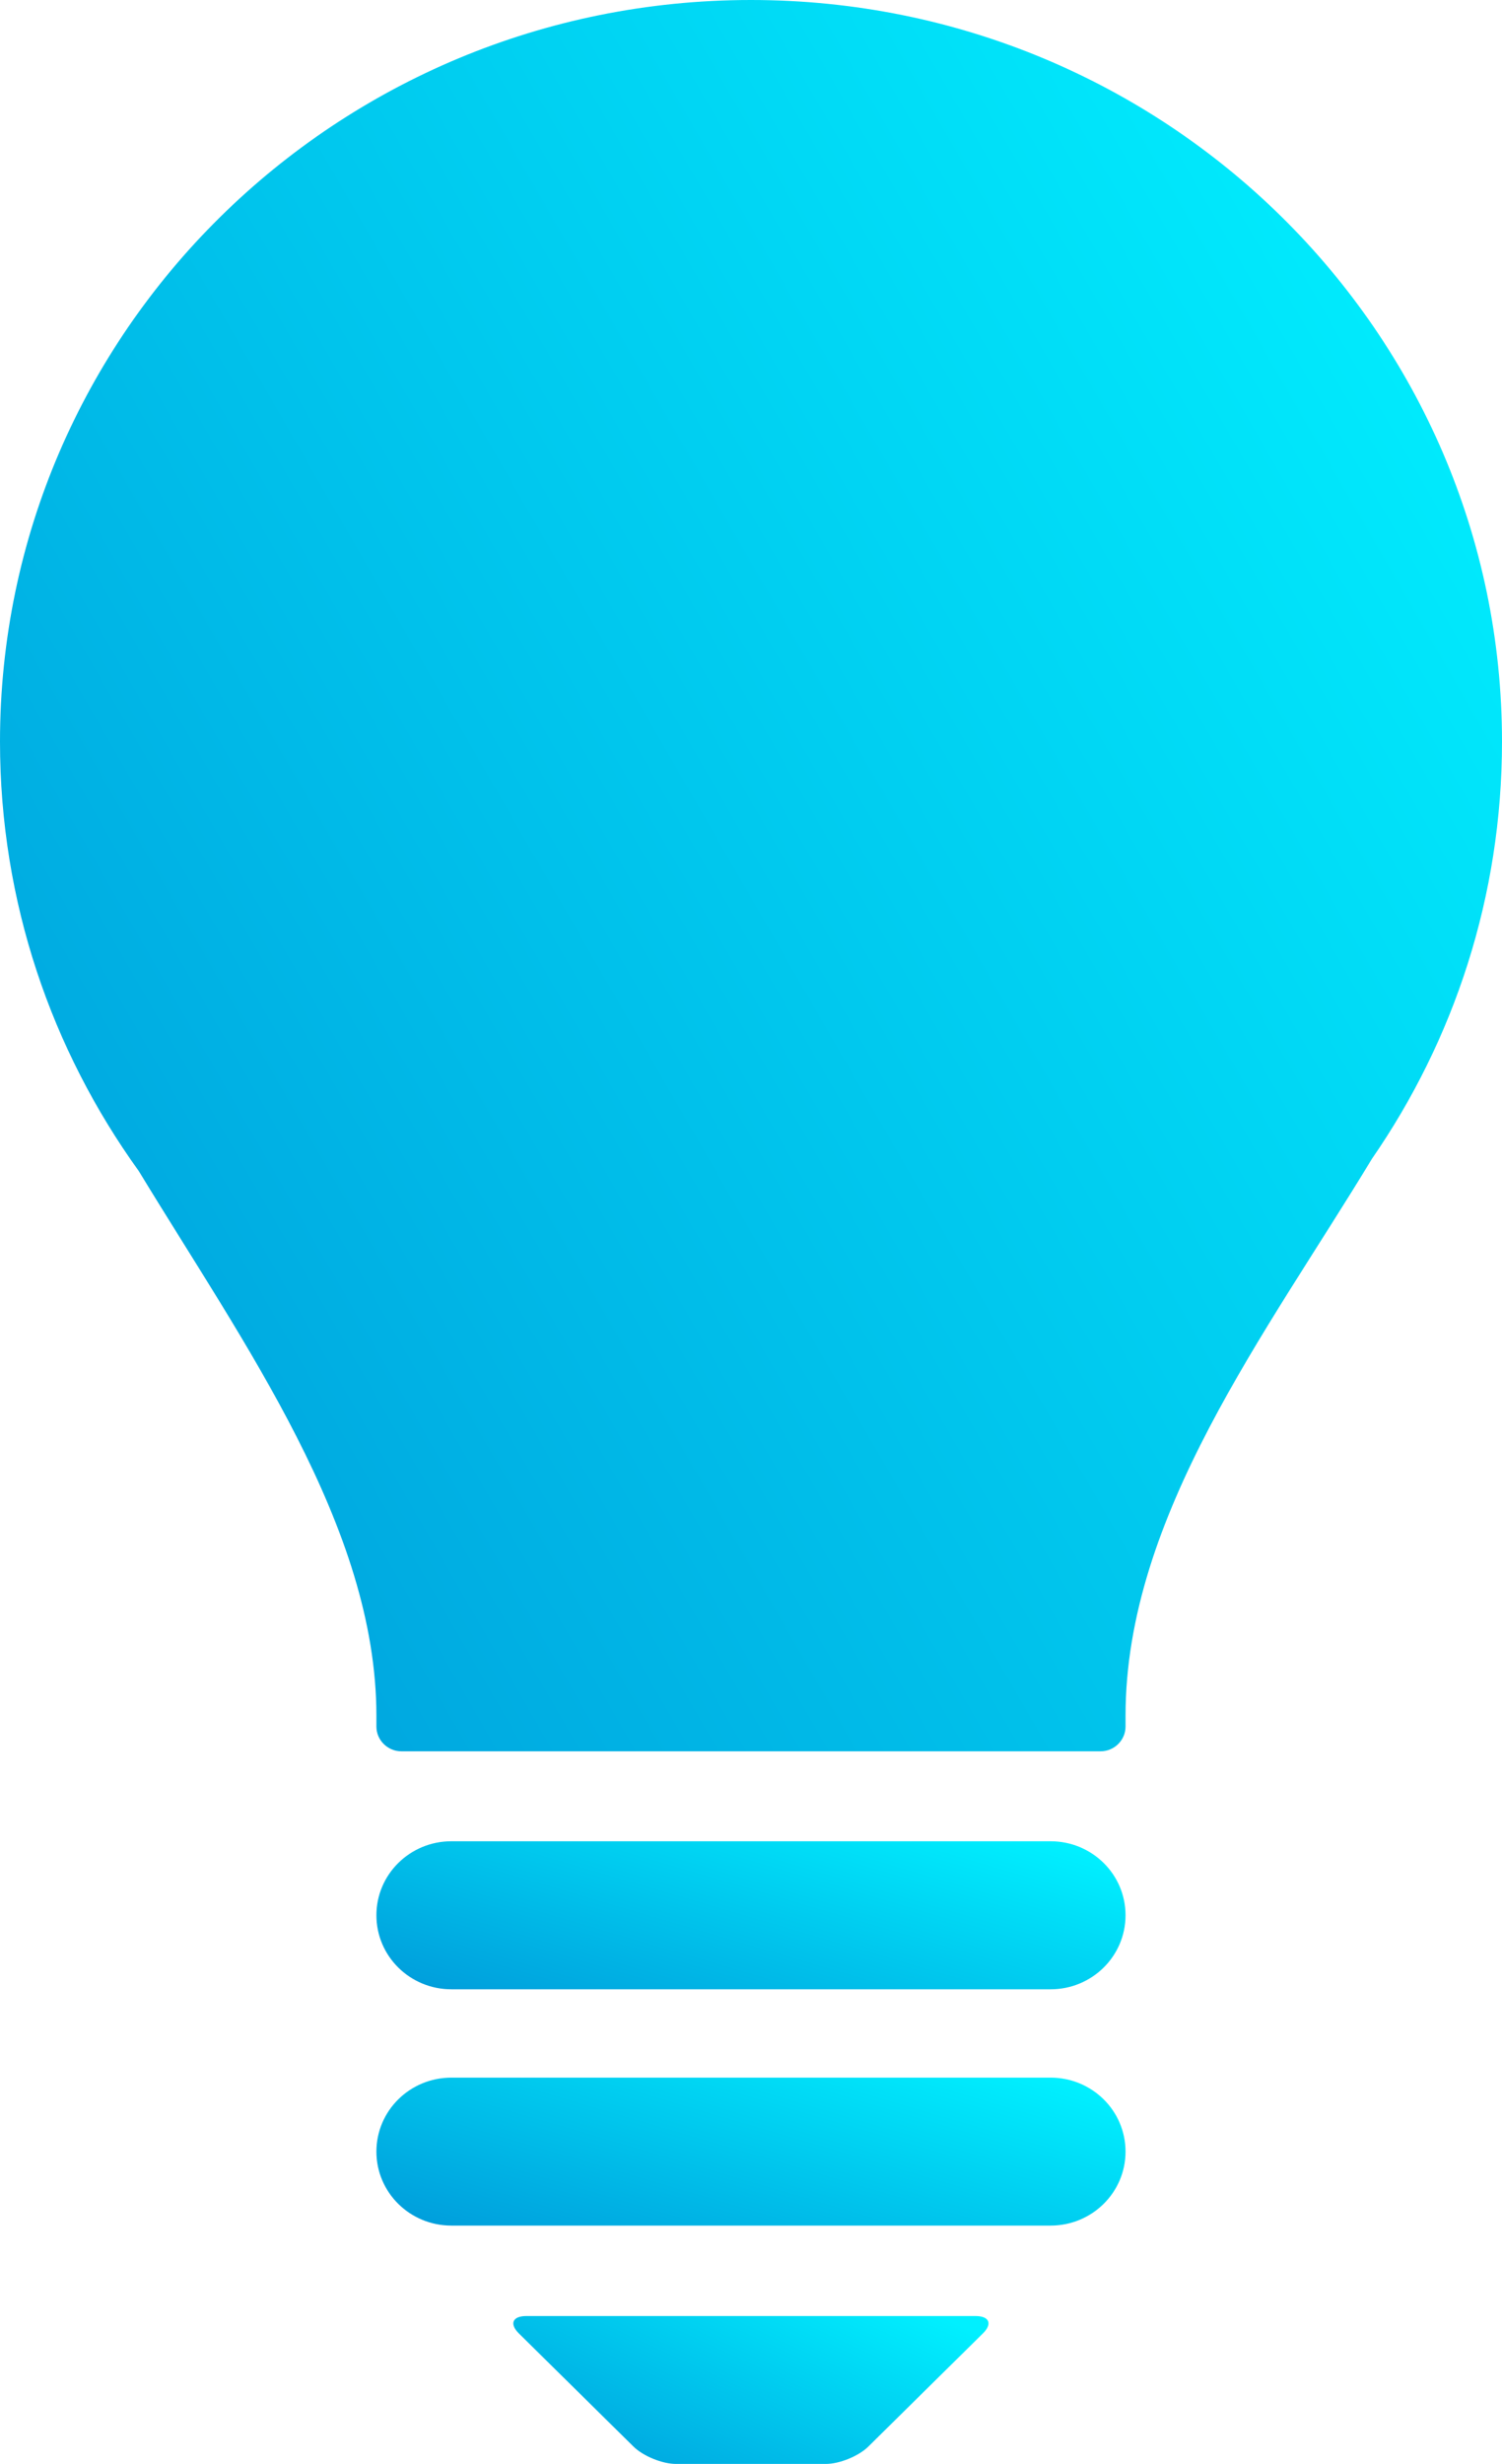 <svg width="25" height="41" viewBox="0 0 25 41" fill="none" xmlns="http://www.w3.org/2000/svg">
<path d="M25 12.341C25 5.525 19.403 0 12.499 0C5.597 0 0 5.525 0 12.341C0 15.005 0.857 17.469 2.31 19.486C4.052 22.356 6.265 25.405 6.265 28.551V28.73C6.265 28.955 6.452 29.141 6.68 29.141H18.319C18.547 29.141 18.734 28.955 18.734 28.73V28.551C18.734 25.223 21.089 22.171 22.834 19.284C24.201 17.306 25 14.916 25 12.341Z" fill="url(#paint0_linear)"/>
<path d="M17.487 34.571H7.512C6.823 34.571 6.265 35.122 6.265 35.802C6.265 36.482 6.823 37.033 7.512 37.033H17.487C18.176 37.033 18.734 36.481 18.734 35.802C18.734 35.122 18.176 34.571 17.487 34.571Z" fill="url(#paint1_linear)"/>
<path d="M17.487 30.638H7.512C6.823 30.638 6.265 31.189 6.265 31.869C6.265 32.55 6.823 33.101 7.512 33.101H17.487C18.176 33.101 18.734 32.55 18.734 31.869C18.734 31.188 18.176 30.638 17.487 30.638Z" fill="url(#paint2_linear)"/>
<path d="M8.759 38.538C8.531 38.538 8.475 38.668 8.636 38.827L10.543 40.709C10.704 40.869 11.024 40.999 11.252 40.999H13.745C13.973 40.999 14.293 40.869 14.454 40.709L16.36 38.827C16.522 38.668 16.467 38.538 16.238 38.538H8.759Z" fill="url(#paint3_linear)"/>
<defs>
<linearGradient id="paint0_linear" x1="23.333" y1="1.457" x2="-7" y2="18.933" gradientUnits="userSpaceOnUse">
<stop stop-color="#00F0FF"/>
<stop offset="1" stop-color="#0098D9"/>
<stop offset="1" stop-color="#0098D9"/>
</linearGradient>
<linearGradient id="paint1_linear" x1="17.903" y1="34.694" x2="16.299" y2="40.148" gradientUnits="userSpaceOnUse">
<stop stop-color="#00F0FF"/>
<stop offset="1" stop-color="#0098D9"/>
<stop offset="1" stop-color="#0098D9"/>
</linearGradient>
<linearGradient id="paint2_linear" x1="17.903" y1="30.761" x2="16.299" y2="36.215" gradientUnits="userSpaceOnUse">
<stop stop-color="#00F0FF"/>
<stop offset="1" stop-color="#0098D9"/>
<stop offset="1" stop-color="#0098D9"/>
</linearGradient>
<linearGradient id="paint3_linear" x1="15.926" y1="38.661" x2="13.667" y2="43.537" gradientUnits="userSpaceOnUse">
<stop stop-color="#00F0FF"/>
<stop offset="1" stop-color="#0098D9"/>
<stop offset="1" stop-color="#0098D9"/>
</linearGradient>
</defs>
</svg>
